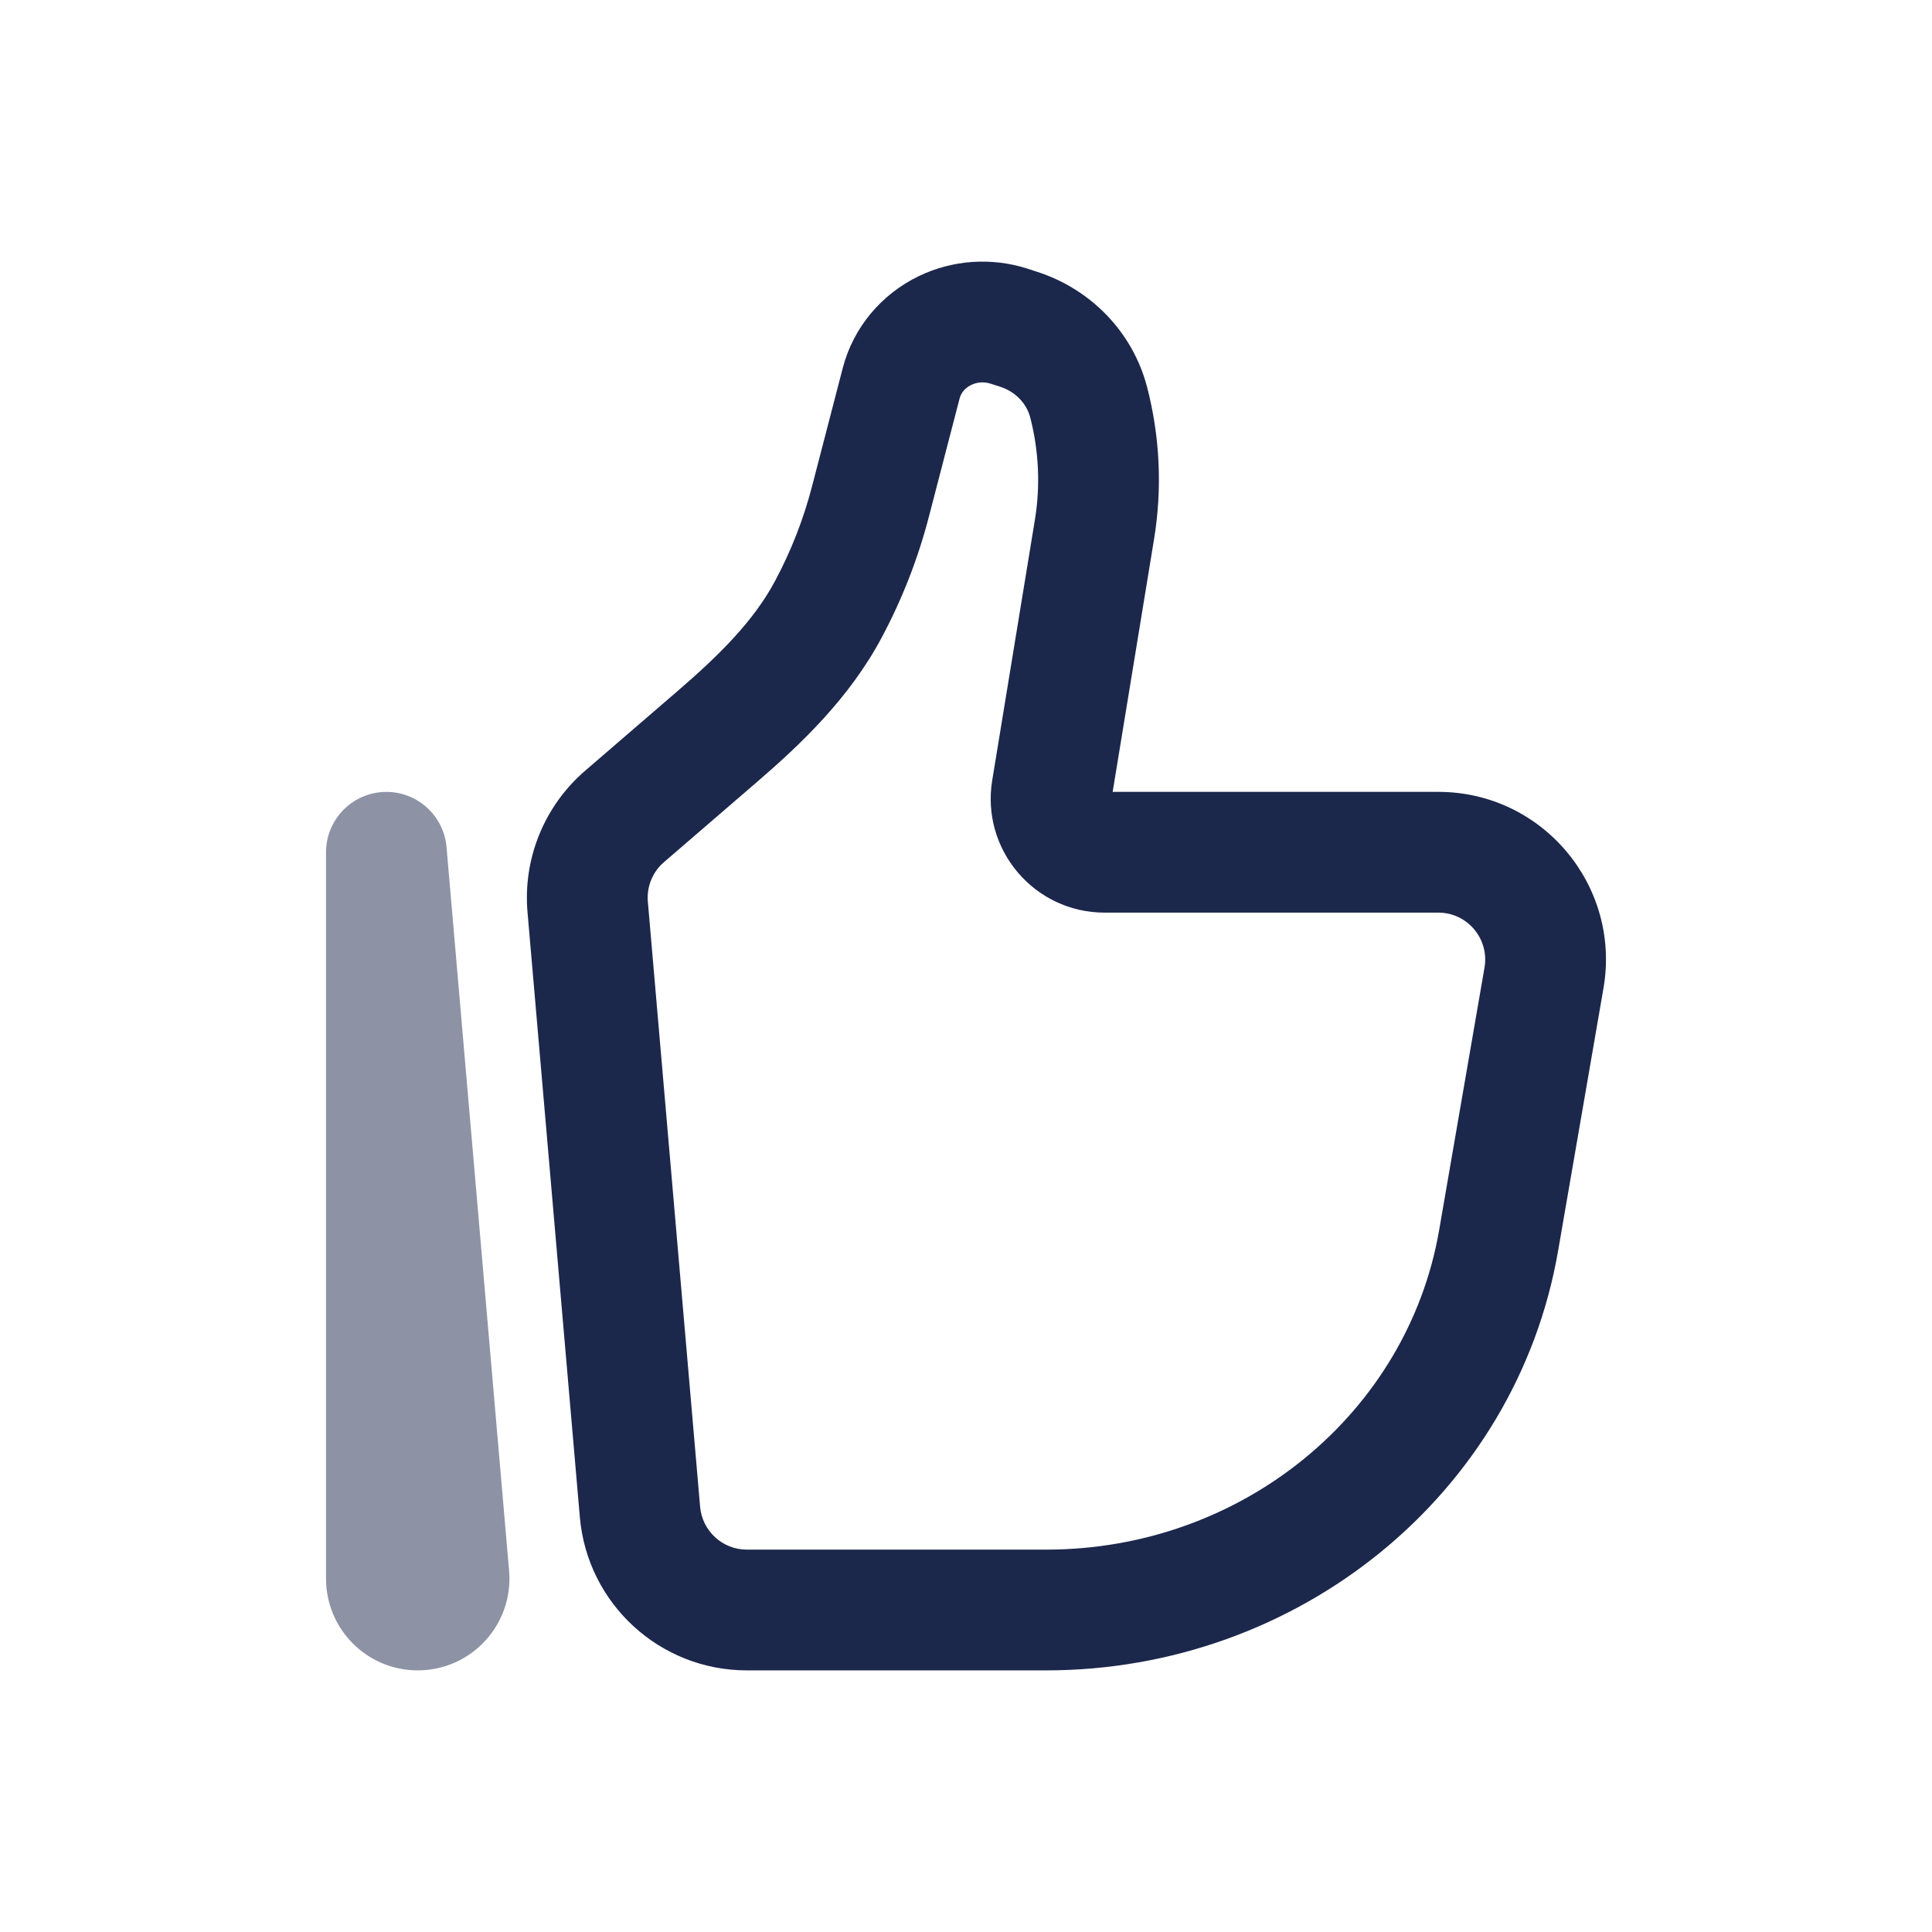 <svg width="24" height="24" viewBox="0 0 24 24" fill="none" xmlns="http://www.w3.org/2000/svg">
<path d="M19.18 12.148L18.441 12.02L19.18 12.148ZM18.616 15.412L17.877 15.284L18.616 15.412ZM7.95 18.782L7.203 18.846H7.203L7.95 18.782ZM7.3 11.268L8.048 11.203L7.3 11.268ZM13.596 6.577L14.336 6.698V6.698L13.596 6.577ZM13.066 9.813L13.806 9.934V9.934L13.066 9.813ZM7.758 10.142L7.269 9.574H7.269L7.758 10.142ZM8.909 9.15L9.399 9.718L9.399 9.718L8.909 9.15ZM10.814 6.227L10.088 6.039L10.814 6.227ZM11.195 4.76L11.921 4.948L11.921 4.948L11.195 4.76ZM12.534 4.051L12.305 4.766L12.305 4.766L12.534 4.051ZM12.65 4.089L12.879 3.375L12.879 3.375L12.65 4.089ZM10.29 7.57L10.951 7.923L10.29 7.57ZM13.524 4.998L12.798 5.186V5.186L13.524 4.998ZM11.739 4.106L11.414 3.43V3.43L11.739 4.106ZM18.441 12.02L17.877 15.284L19.355 15.54L19.919 12.276L18.441 12.02ZM12.996 19.25H9.277V20.75H12.996V19.25ZM8.697 18.717L8.048 11.203L6.553 11.332L7.203 18.846L8.697 18.717ZM17.877 15.284C17.484 17.553 15.436 19.25 12.996 19.25V20.75C16.126 20.75 18.831 18.566 19.355 15.54L17.877 15.284ZM12.856 6.456L12.326 9.692L13.806 9.934L14.336 6.698L12.856 6.456ZM8.248 10.71L9.399 9.718L8.42 8.582L7.269 9.574L8.248 10.71ZM11.54 6.415L11.921 4.948L10.469 4.572L10.088 6.039L11.54 6.415ZM12.305 4.766L12.421 4.803L12.879 3.375L12.763 3.337L12.305 4.766ZM10.951 7.923C11.206 7.446 11.404 6.94 11.54 6.415L10.088 6.039C9.982 6.448 9.828 6.843 9.628 7.217L10.951 7.923ZM12.421 4.803C12.619 4.866 12.754 5.017 12.798 5.186L14.25 4.81C14.072 4.124 13.548 3.589 12.879 3.375L12.421 4.803ZM11.921 4.948C11.938 4.884 11.985 4.82 12.065 4.782L11.414 3.43C10.95 3.654 10.6 4.067 10.469 4.572L11.921 4.948ZM12.065 4.782C12.138 4.746 12.225 4.74 12.305 4.766L12.763 3.337C12.319 3.195 11.835 3.227 11.414 3.43L12.065 4.782ZM13.723 11.337H17.868V9.837H13.723V11.337ZM14.336 6.698C14.439 6.07 14.41 5.426 14.25 4.81L12.798 5.186C12.905 5.601 12.925 6.033 12.856 6.456L14.336 6.698ZM9.277 19.25C8.976 19.25 8.723 19.019 8.697 18.717L7.203 18.846C7.296 19.922 8.196 20.75 9.277 20.75V19.25ZM9.399 9.718C9.945 9.248 10.55 8.675 10.951 7.923L9.628 7.217C9.365 7.71 8.942 8.132 8.42 8.582L9.399 9.718ZM19.919 12.276C20.139 11.003 19.16 9.837 17.868 9.837V11.337C18.228 11.337 18.503 11.663 18.441 12.02L19.919 12.276ZM12.326 9.692C12.184 10.553 12.848 11.337 13.723 11.337V9.837C13.776 9.837 13.814 9.884 13.806 9.934L12.326 9.692ZM8.048 11.203C8.031 11.016 8.106 10.832 8.248 10.71L7.269 9.574C6.762 10.011 6.495 10.665 6.553 11.332L8.048 11.203Z" fill="#1C274C"/>
<path opacity="0.5" d="M5.577 19.577L4.83 19.641H4.83L5.577 19.577ZM4.8 10.588L5.547 10.523C5.512 10.123 5.169 9.821 4.767 9.838C4.366 9.856 4.05 10.186 4.05 10.588L4.8 10.588ZM6.324 19.512L5.547 10.523L4.053 10.652L4.83 19.641L6.324 19.512ZM5.55 19.61V10.588H4.05V19.61H5.55ZM4.83 19.641C4.812 19.432 4.977 19.25 5.189 19.25V20.75C5.858 20.75 6.382 20.177 6.324 19.512L4.83 19.641ZM5.189 19.25C5.389 19.25 5.55 19.412 5.55 19.61H4.05C4.05 20.239 4.559 20.75 5.189 20.75V19.25Z" fill="#1C274C"/>
</svg>
